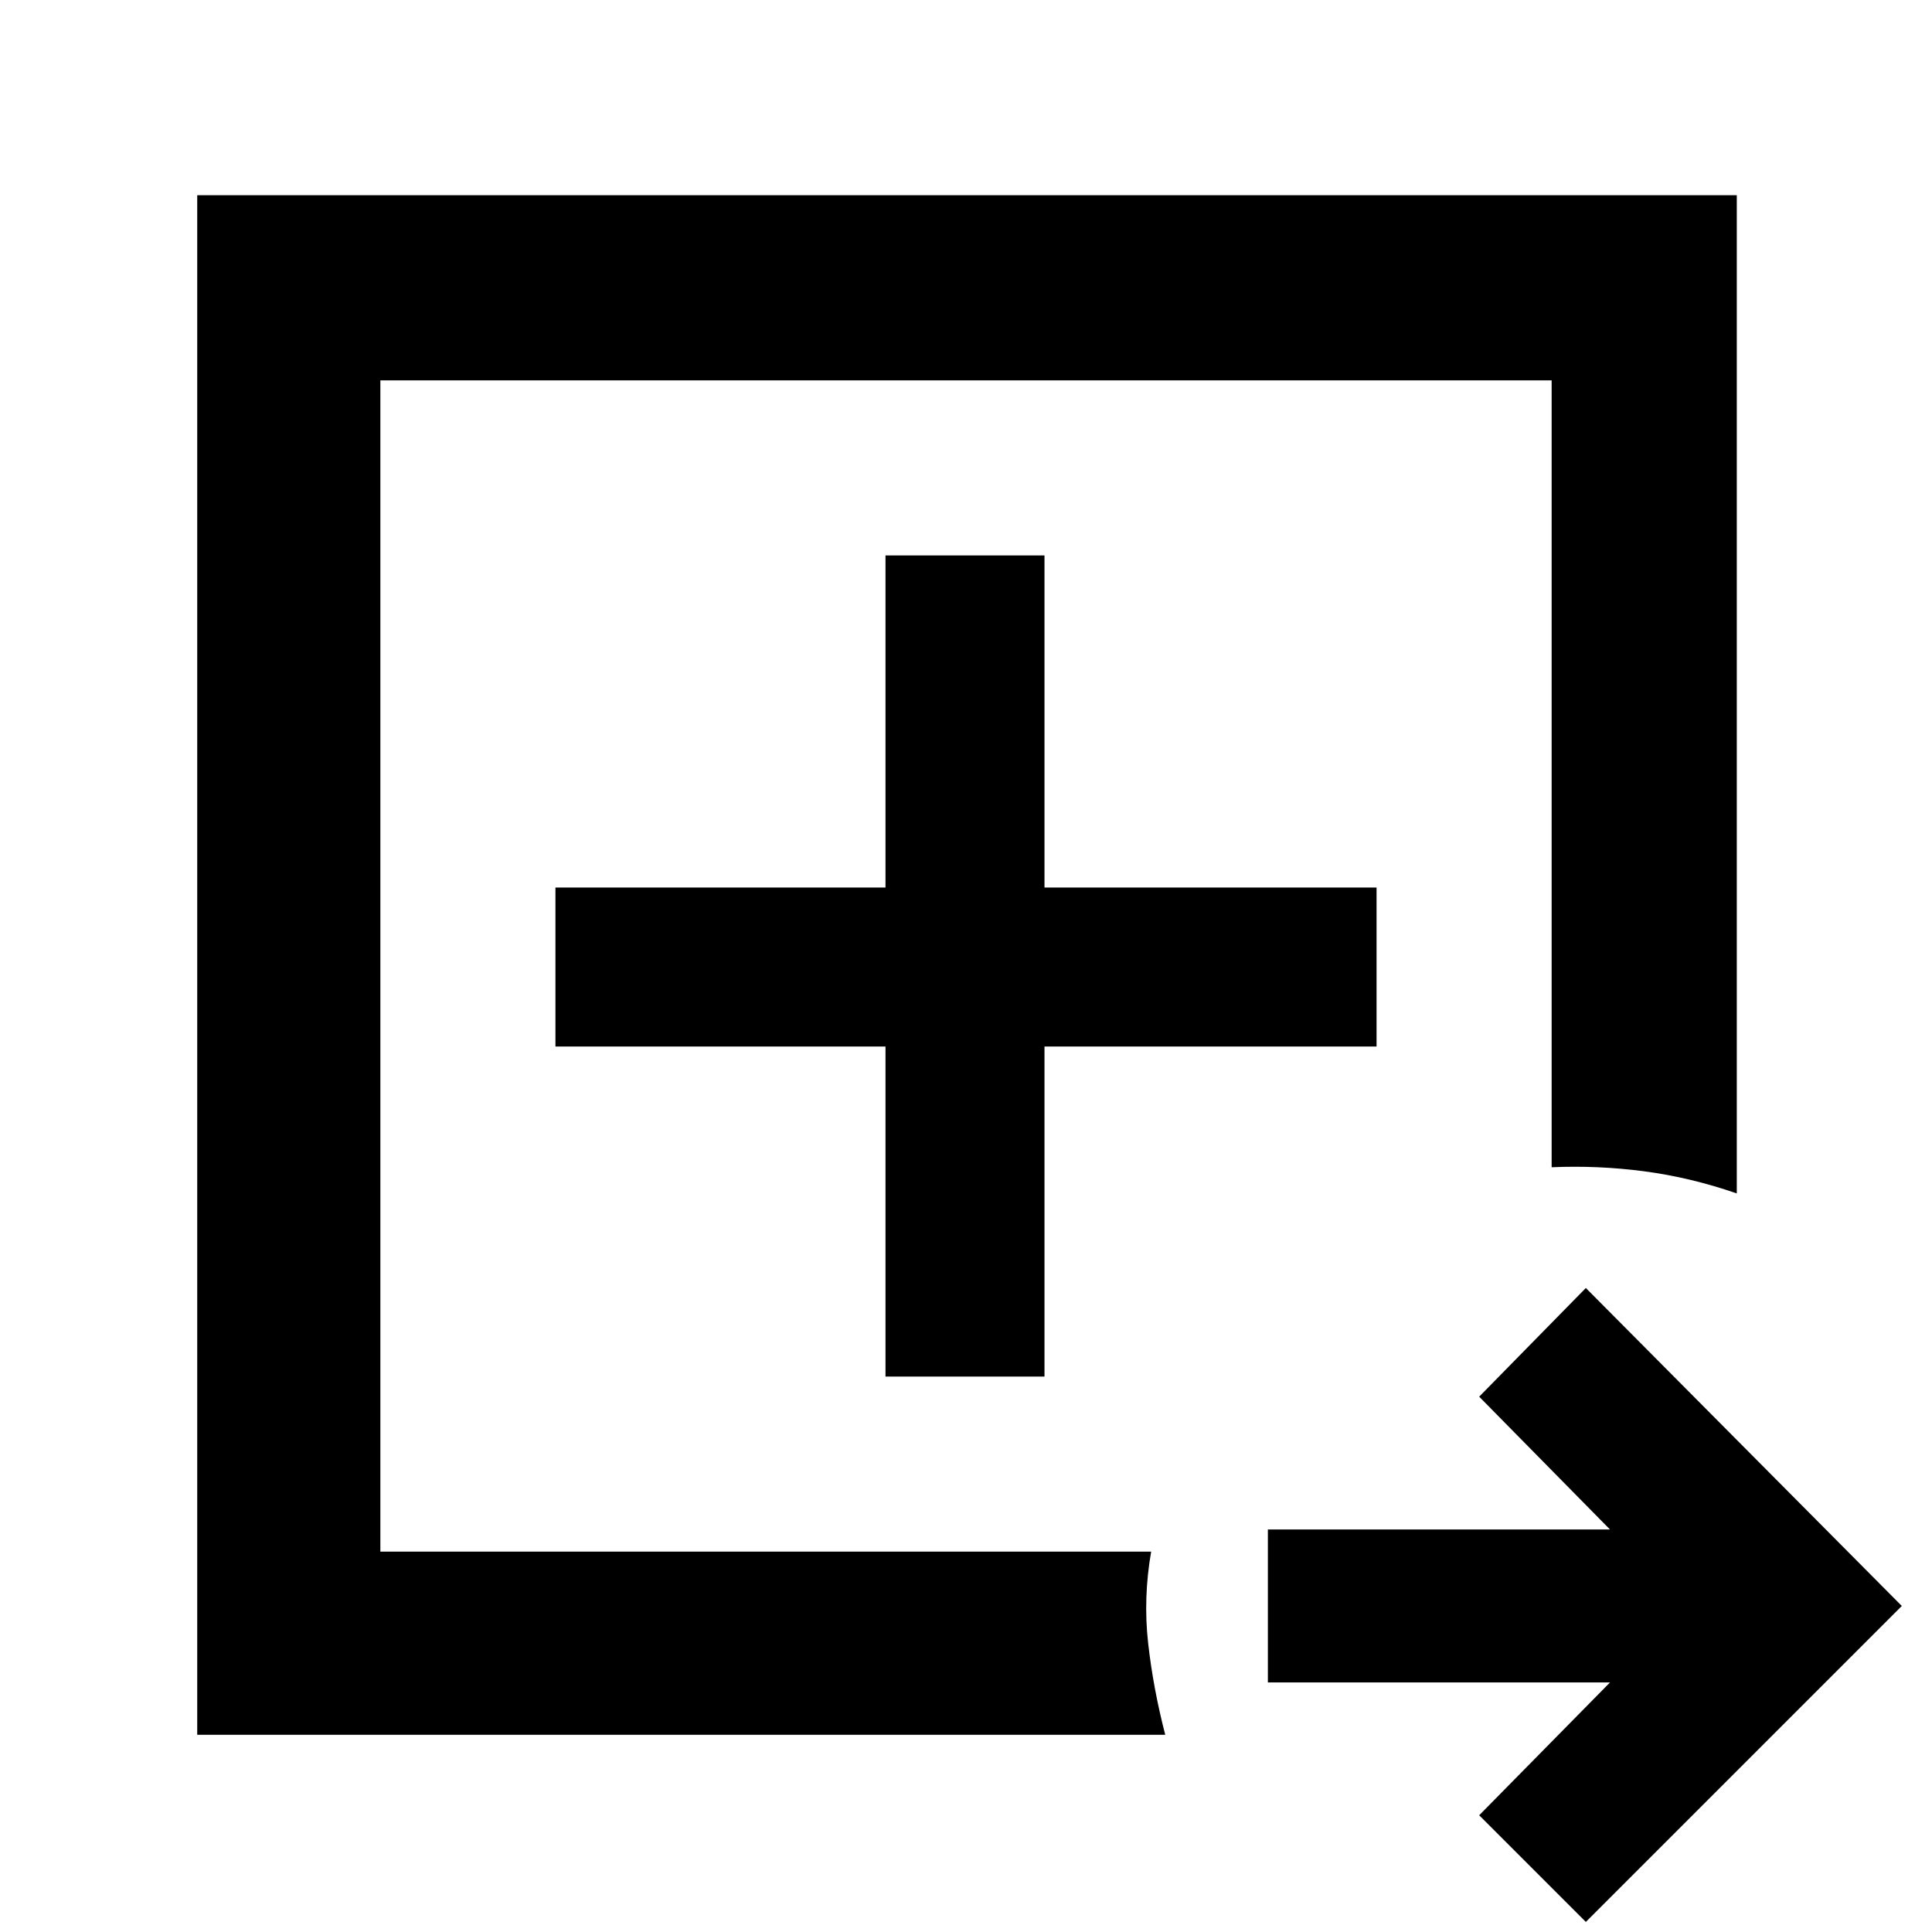 <svg xmlns="http://www.w3.org/2000/svg" height="48" viewBox="0 -960 960 960" width="48"><path d="M189-189v-582 582ZM98-98v-765h765v496q-23.17-8-46.08-11-22.92-3-45.92-2v-391H189v582h383q-4 23-1.5 45.42Q573-121.17 579-98H98ZM788-5l-53-53 65-66H630v-76h170l-65-66 53-54 157 158L788-5ZM440-276h79v-164h165v-79H519v-165h-79v165H276v79h164v164Z"/></svg>